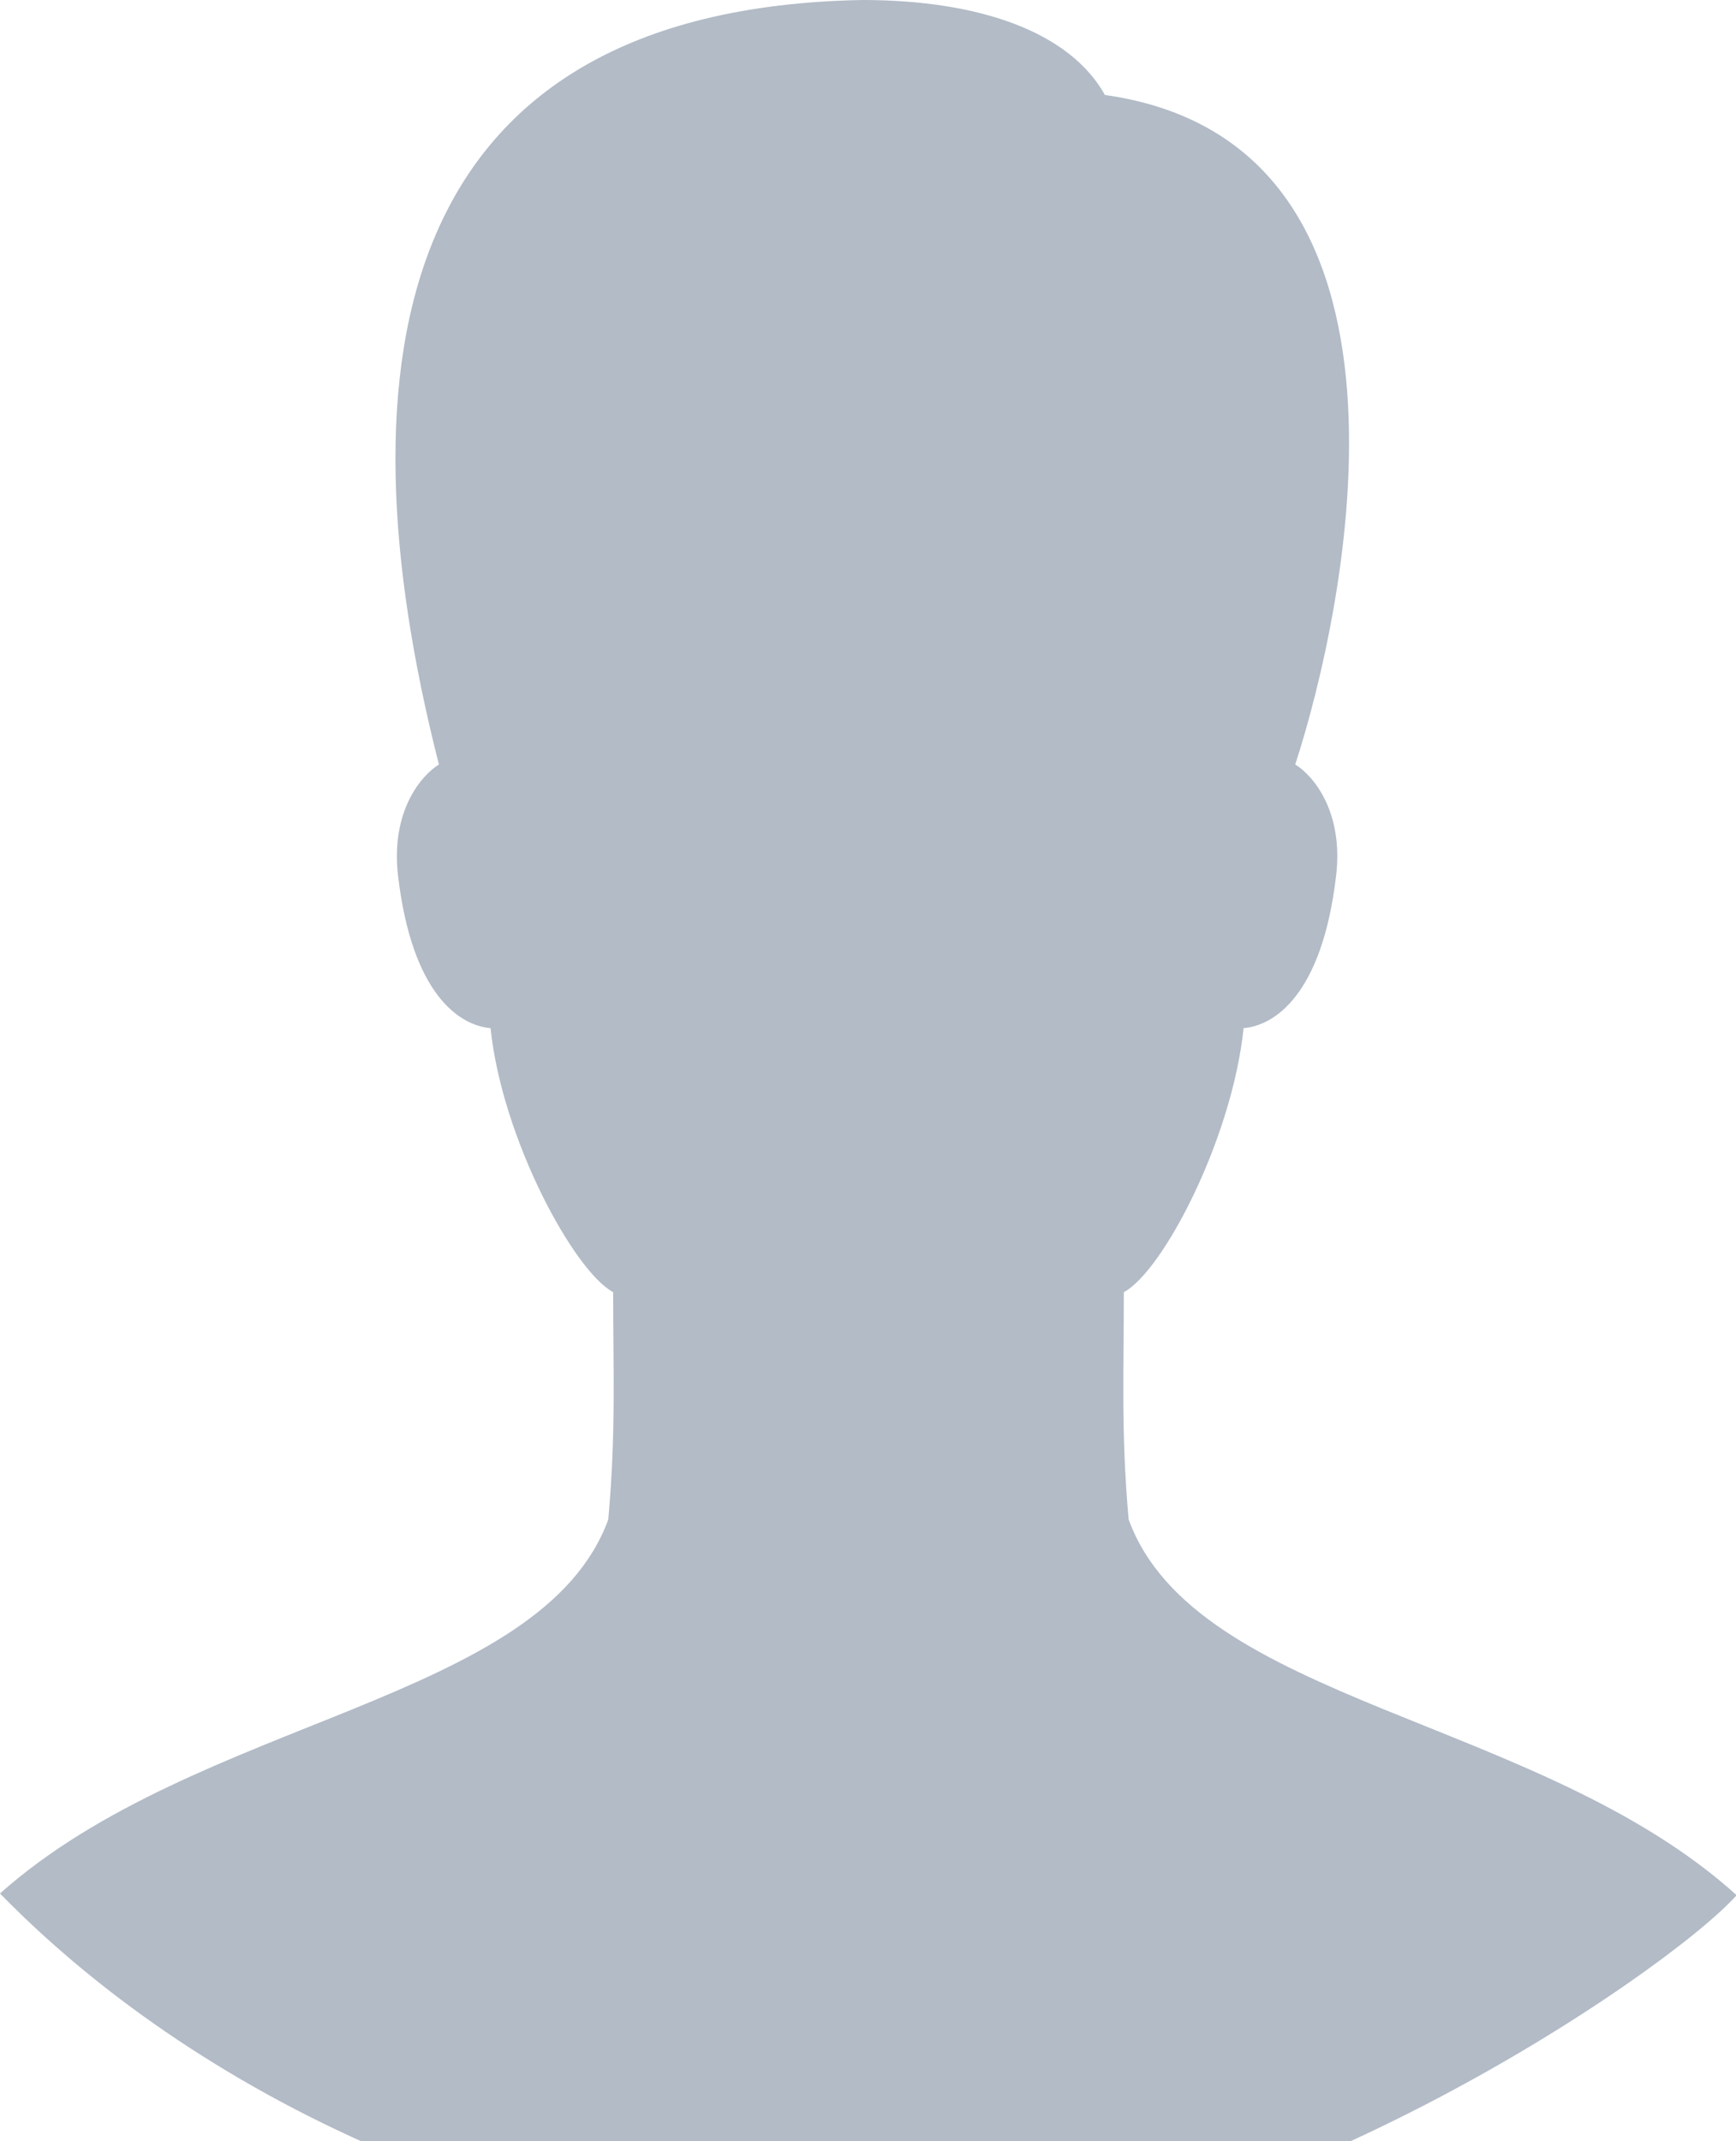 <svg width="30" height="37" viewBox="0 0 30 37" xmlns="http://www.w3.org/2000/svg"><title>Male User Silhouette</title><path d="M19.504 26.256c-.133-1.504-.083-2.553-.083-3.928.67-.356 1.868-2.636 2.07-4.562.526-.044 1.355-.566 1.598-2.63.131-1.107-.389-1.73-.706-1.926.855-2.622 2.633-10.731-3.289-11.569C18.486.551 16.926 0 14.899 0 6.786.152 5.807 6.239 7.585 13.21c-.315.196-.836.819-.706 1.926.244 2.064 1.072 2.586 1.598 2.63.202 1.925 1.448 4.206 2.119 4.562 0 1.375.05 2.424-.084 3.928C9.357 29.42 3.424 29.668 0 32.719c3.579 3.668 9.379 6.294 15.499 6.294 6.121 0 13.315-4.922 14.512-6.264-3.402-3.079-9.348-3.319-10.507-6.493" fill="#B2BBC6" fill-rule="evenodd"/></svg>